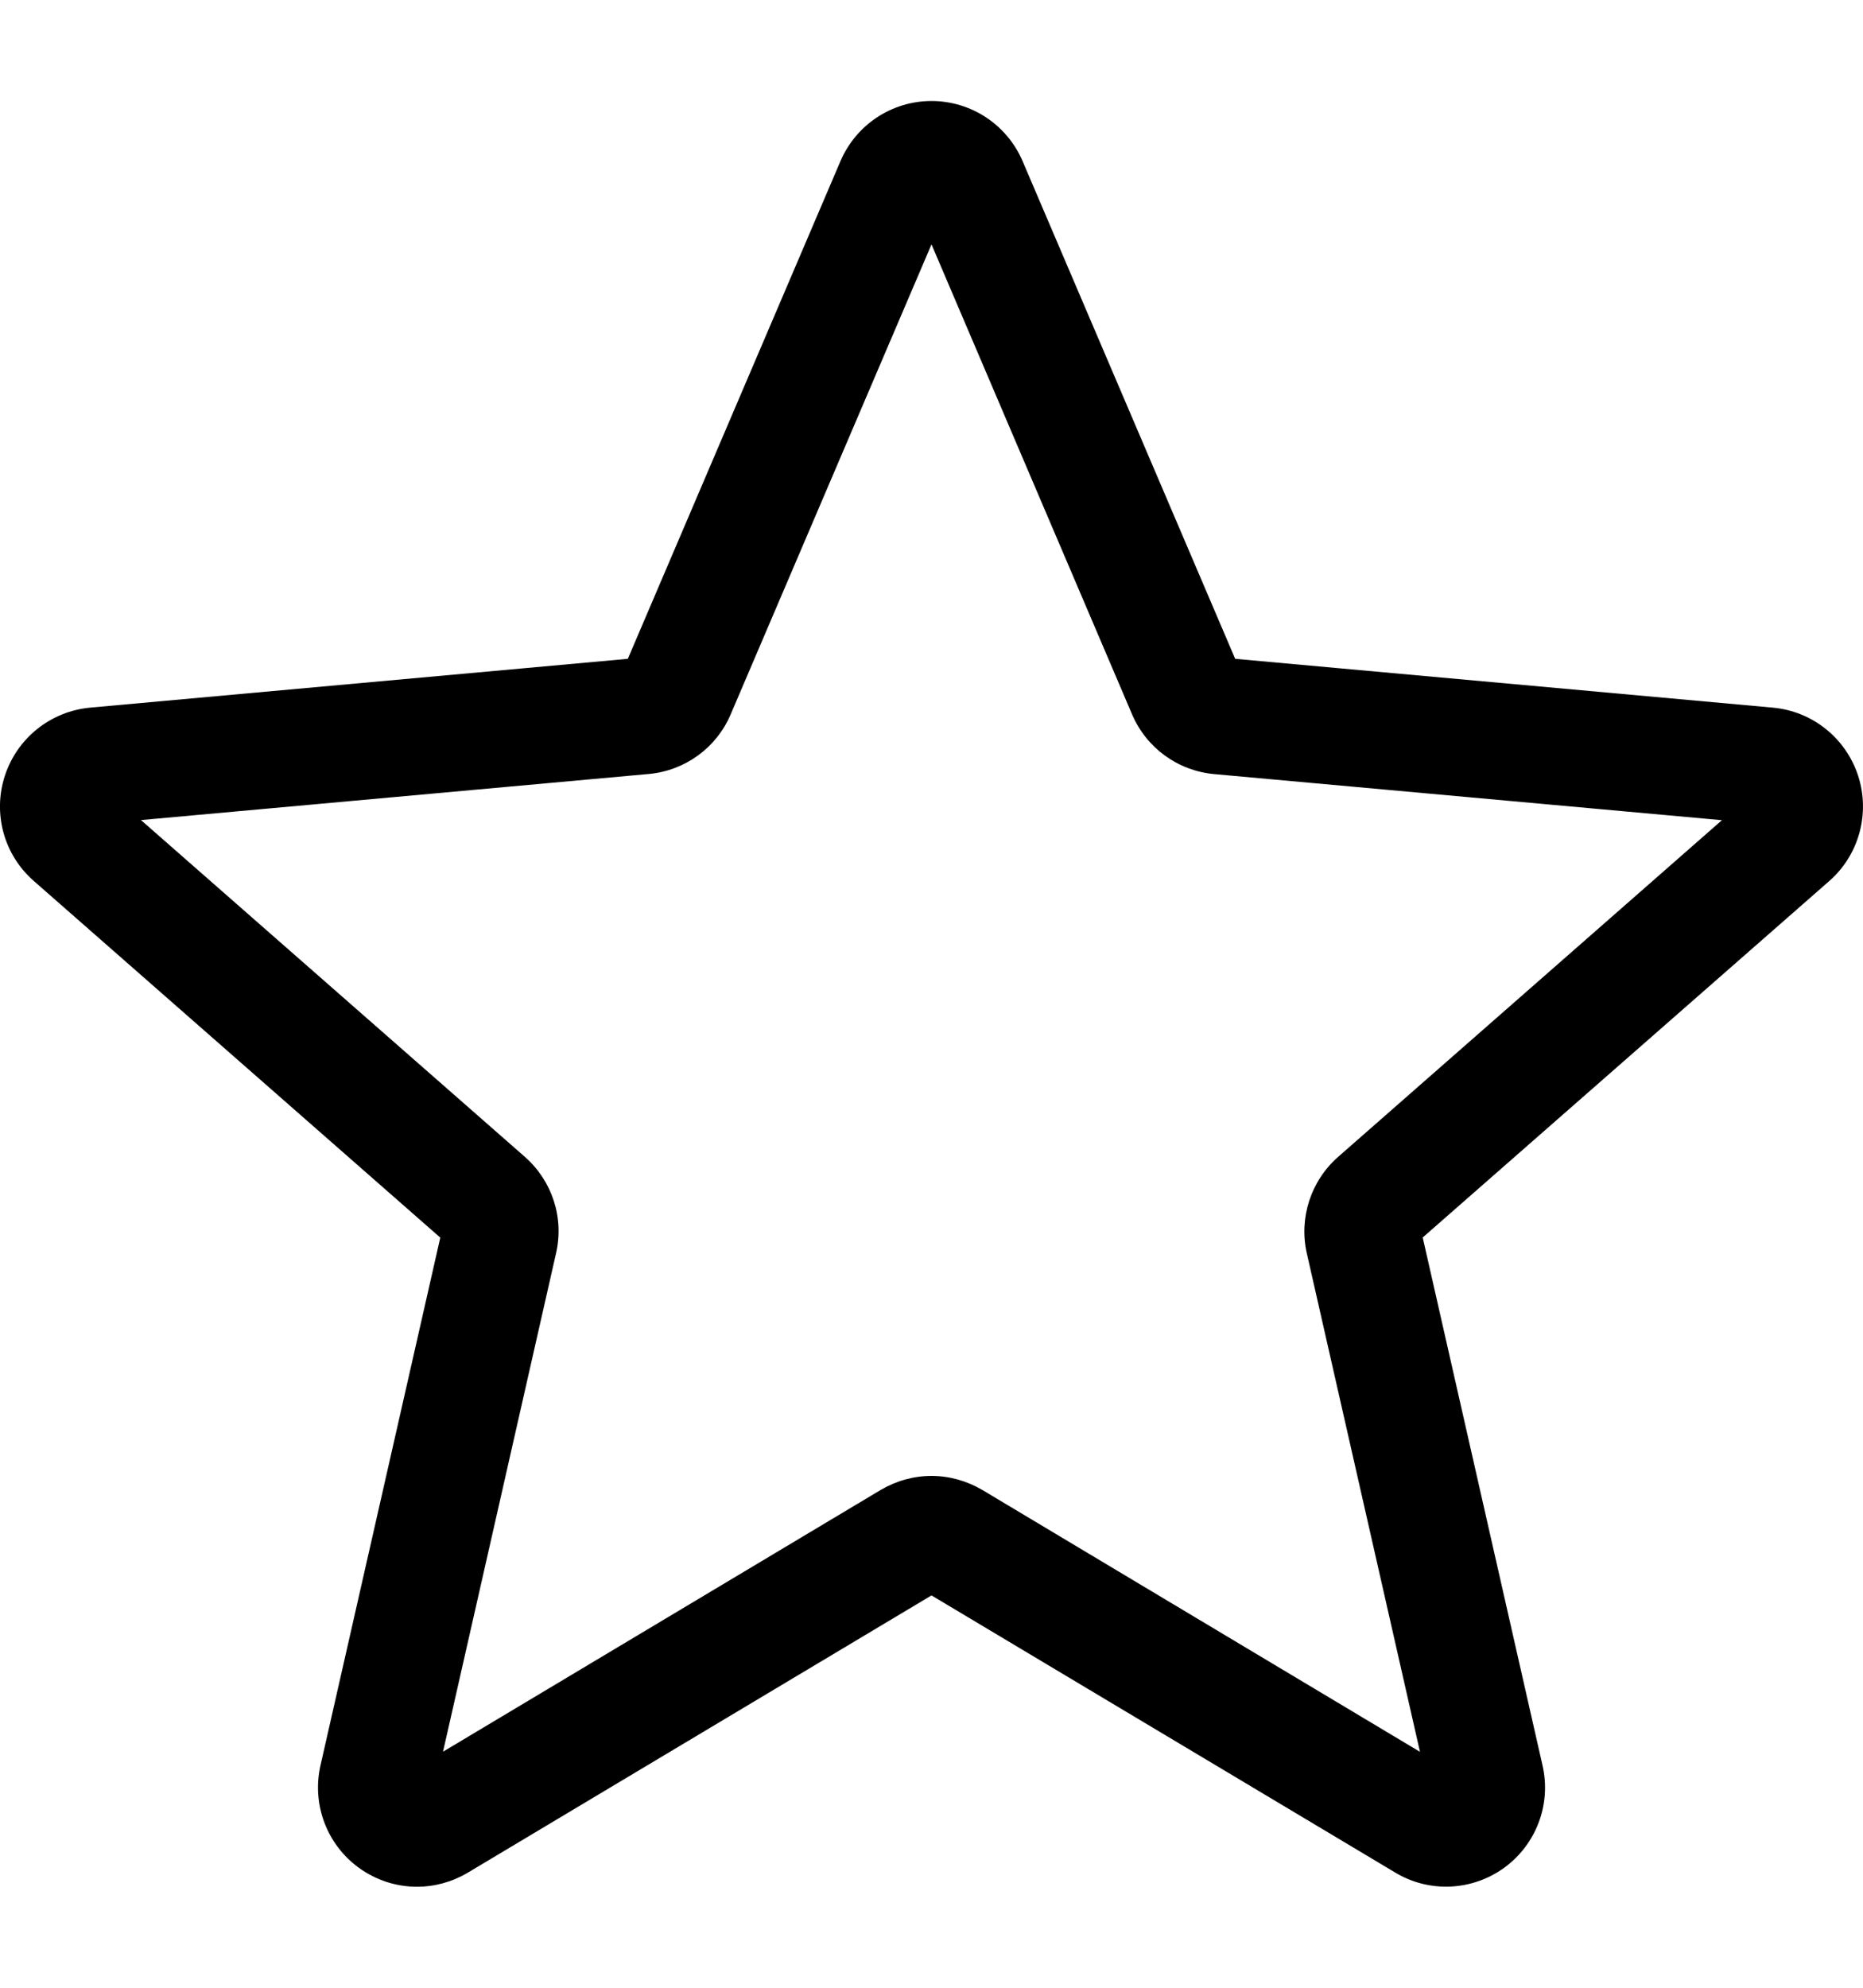 <svg width="15" height="16" viewBox="0 0 15 16" fill="none" xmlns="http://www.w3.org/2000/svg">
<path d="M3.357 15.187C3.193 15.187 3.03 15.136 2.89 15.035C2.631 14.847 2.51 14.524 2.58 14.212L3.545 9.962L0.273 7.092C0.032 6.882 -0.06 6.549 0.039 6.245C0.138 5.941 0.407 5.726 0.725 5.696L5.055 5.303L6.767 1.297C6.893 1.003 7.181 0.813 7.5 0.813C7.819 0.813 8.107 1.003 8.233 1.296L9.945 5.303L14.274 5.696C14.593 5.725 14.862 5.941 14.961 6.245C15.059 6.548 14.968 6.882 14.728 7.092L11.455 9.961L12.42 14.212C12.491 14.524 12.369 14.847 12.11 15.035C11.851 15.222 11.506 15.237 11.234 15.073L7.5 12.842L3.766 15.074C3.64 15.149 3.499 15.187 3.357 15.187ZM7.5 11.88C7.642 11.88 7.782 11.919 7.909 11.993L11.433 14.101L10.522 10.089C10.457 9.804 10.554 9.505 10.774 9.312L13.864 6.602L9.776 6.231C9.482 6.204 9.229 6.019 9.114 5.748L7.5 1.967L5.884 5.748C5.77 6.018 5.517 6.203 5.224 6.23L1.135 6.601L4.225 9.311C4.446 9.505 4.543 9.802 4.477 10.088L3.567 14.1L7.091 11.993C7.217 11.919 7.358 11.88 7.5 11.88ZM5.022 5.381C5.022 5.381 5.022 5.382 5.021 5.382L5.022 5.381ZM9.977 5.379L9.978 5.38C9.978 5.38 9.978 5.38 9.977 5.379Z" fill="black"/>
</svg>
